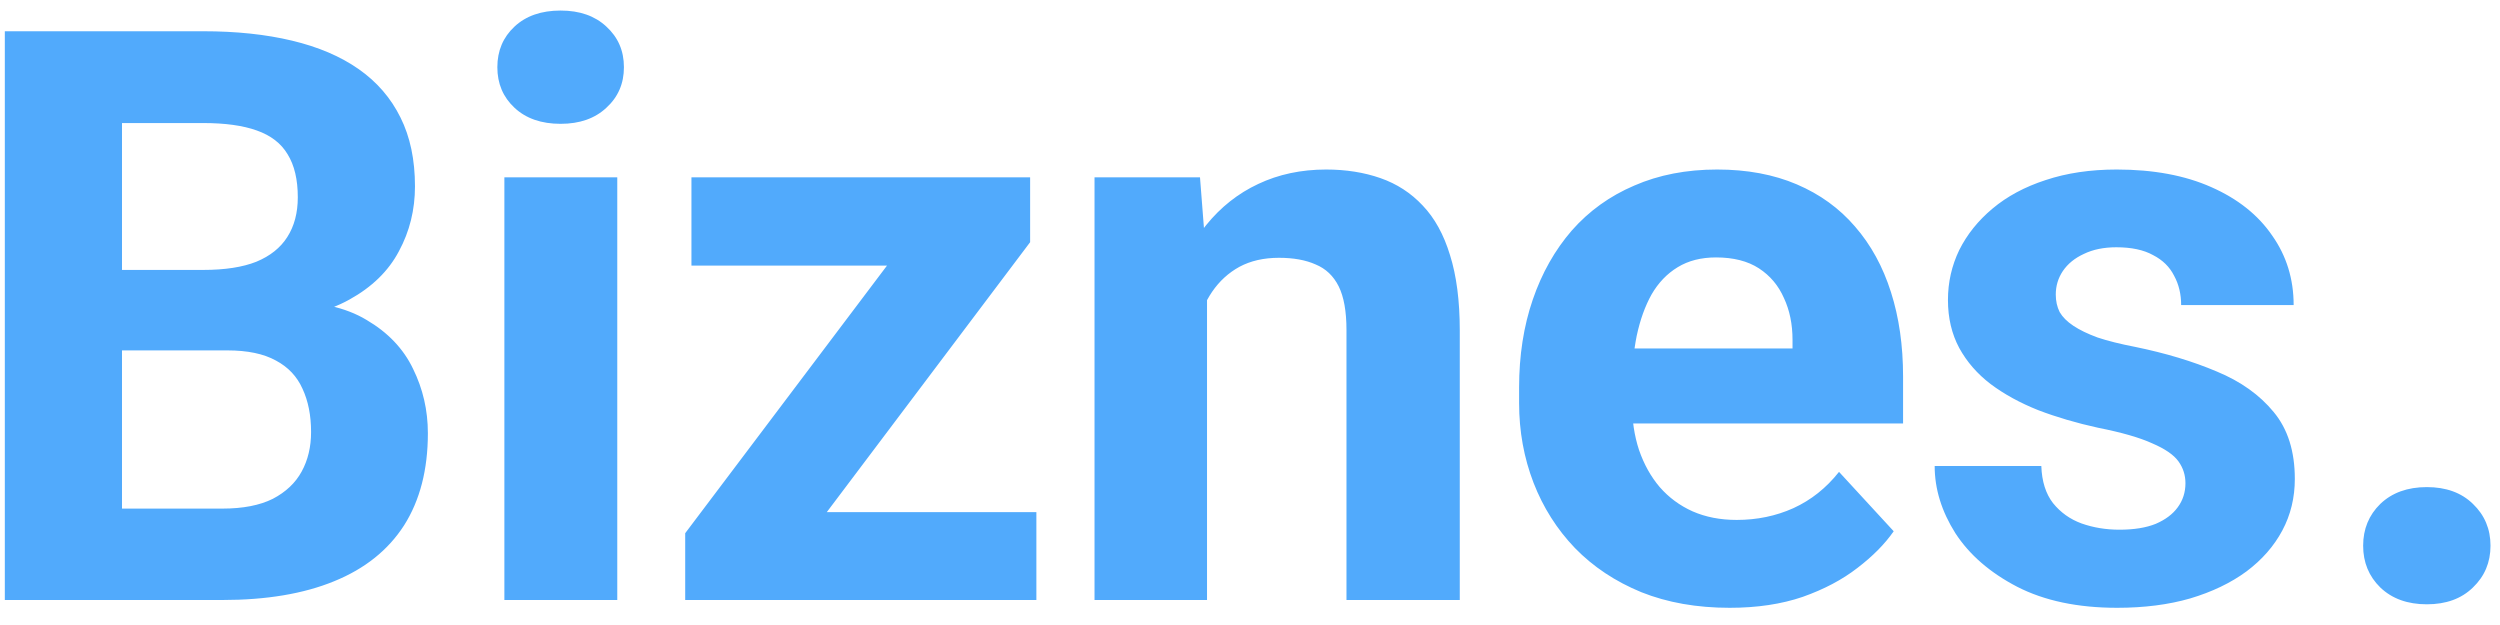 <svg width="100" height="25" viewBox="0 0 100 25" fill="none" xmlns="http://www.w3.org/2000/svg">
<path d="M9.099 14.016H3.255L3.224 10.797H8.13C8.995 10.797 9.703 10.688 10.255 10.469C10.807 10.24 11.219 9.911 11.49 9.484C11.771 9.047 11.912 8.516 11.912 7.891C11.912 7.182 11.776 6.609 11.505 6.172C11.245 5.734 10.833 5.417 10.271 5.219C9.719 5.021 9.005 4.922 8.13 4.922H4.88V24H0.193V1.25H8.13C9.453 1.25 10.636 1.375 11.677 1.625C12.729 1.875 13.62 2.255 14.349 2.766C15.078 3.276 15.636 3.922 16.021 4.703C16.406 5.474 16.599 6.391 16.599 7.453C16.599 8.391 16.386 9.255 15.958 10.047C15.542 10.838 14.88 11.484 13.974 11.984C13.078 12.484 11.906 12.76 10.458 12.812L9.099 14.016ZM8.896 24H1.974L3.802 20.344H8.896C9.719 20.344 10.391 20.213 10.912 19.953C11.432 19.682 11.818 19.318 12.068 18.859C12.318 18.401 12.443 17.875 12.443 17.281C12.443 16.615 12.328 16.037 12.099 15.547C11.88 15.057 11.526 14.682 11.037 14.422C10.547 14.151 9.901 14.016 9.099 14.016H4.583L4.615 10.797H10.24L11.318 12.062C12.703 12.042 13.818 12.287 14.662 12.797C15.516 13.297 16.136 13.948 16.521 14.75C16.917 15.552 17.115 16.412 17.115 17.328C17.115 18.787 16.797 20.016 16.162 21.016C15.526 22.005 14.594 22.75 13.365 23.25C12.146 23.75 10.656 24 8.896 24ZM24.691 7.094V24H20.175V7.094H24.691ZM19.894 2.688C19.894 2.031 20.123 1.49 20.582 1.062C21.04 0.635 21.654 0.422 22.425 0.422C23.186 0.422 23.795 0.635 24.253 1.062C24.722 1.49 24.957 2.031 24.957 2.688C24.957 3.344 24.722 3.885 24.253 4.312C23.795 4.74 23.186 4.953 22.425 4.953C21.654 4.953 21.04 4.74 20.582 4.312C20.123 3.885 19.894 3.344 19.894 2.688ZM41.455 20.484V24H28.611V20.484H41.455ZM41.205 9.688L30.424 24H27.408V21.328L38.142 7.094H41.205V9.688ZM39.611 7.094V10.625H27.658V7.094H39.611ZM48.281 10.703V24H43.781V7.094H48L48.281 10.703ZM47.625 14.953H46.406C46.406 13.703 46.568 12.578 46.891 11.578C47.214 10.568 47.667 9.708 48.25 9C48.833 8.281 49.526 7.734 50.328 7.359C51.141 6.974 52.047 6.781 53.047 6.781C53.839 6.781 54.562 6.896 55.219 7.125C55.875 7.354 56.438 7.719 56.906 8.219C57.385 8.719 57.75 9.38 58 10.203C58.26 11.026 58.391 12.031 58.391 13.219V24H53.859V13.203C53.859 12.453 53.755 11.87 53.547 11.453C53.339 11.037 53.031 10.745 52.625 10.578C52.229 10.401 51.74 10.312 51.156 10.312C50.552 10.312 50.026 10.432 49.578 10.672C49.141 10.912 48.776 11.245 48.484 11.672C48.203 12.088 47.99 12.578 47.844 13.141C47.698 13.703 47.625 14.307 47.625 14.953ZM69.186 24.312C67.873 24.312 66.696 24.104 65.654 23.688C64.613 23.26 63.727 22.672 62.998 21.922C62.279 21.172 61.727 20.302 61.342 19.312C60.957 18.312 60.764 17.25 60.764 16.125V15.5C60.764 14.219 60.946 13.047 61.311 11.984C61.675 10.922 62.196 10 62.873 9.219C63.561 8.438 64.394 7.839 65.373 7.422C66.352 6.995 67.457 6.781 68.686 6.781C69.884 6.781 70.946 6.979 71.873 7.375C72.8 7.771 73.576 8.333 74.201 9.062C74.837 9.792 75.316 10.667 75.639 11.688C75.962 12.698 76.123 13.823 76.123 15.062V16.938H62.686V13.938H71.701V13.594C71.701 12.969 71.587 12.412 71.358 11.922C71.139 11.422 70.805 11.026 70.358 10.734C69.91 10.443 69.337 10.297 68.639 10.297C68.045 10.297 67.535 10.427 67.108 10.688C66.68 10.948 66.332 11.312 66.061 11.781C65.8 12.25 65.602 12.802 65.467 13.438C65.342 14.062 65.279 14.75 65.279 15.5V16.125C65.279 16.802 65.373 17.427 65.561 18C65.759 18.573 66.035 19.068 66.389 19.484C66.754 19.901 67.191 20.224 67.701 20.453C68.222 20.682 68.811 20.797 69.467 20.797C70.279 20.797 71.035 20.641 71.733 20.328C72.441 20.005 73.05 19.521 73.561 18.875L75.748 21.25C75.394 21.76 74.91 22.25 74.295 22.719C73.691 23.188 72.962 23.573 72.108 23.875C71.254 24.167 70.279 24.312 69.186 24.312ZM87.418 19.328C87.418 19.005 87.325 18.713 87.137 18.453C86.95 18.193 86.601 17.953 86.09 17.734C85.59 17.505 84.866 17.297 83.918 17.109C83.064 16.922 82.267 16.688 81.528 16.406C80.799 16.115 80.163 15.766 79.621 15.359C79.09 14.953 78.674 14.474 78.371 13.922C78.069 13.359 77.918 12.719 77.918 12C77.918 11.292 78.069 10.625 78.371 10C78.684 9.375 79.127 8.823 79.7 8.344C80.283 7.854 80.991 7.474 81.825 7.203C82.668 6.922 83.616 6.781 84.668 6.781C86.137 6.781 87.397 7.016 88.45 7.484C89.512 7.953 90.325 8.599 90.887 9.422C91.46 10.234 91.746 11.162 91.746 12.203H87.246C87.246 11.766 87.153 11.375 86.965 11.031C86.788 10.677 86.507 10.401 86.121 10.203C85.746 9.995 85.257 9.891 84.653 9.891C84.153 9.891 83.721 9.979 83.356 10.156C82.991 10.323 82.71 10.552 82.512 10.844C82.325 11.125 82.231 11.438 82.231 11.781C82.231 12.042 82.283 12.276 82.387 12.484C82.502 12.682 82.684 12.865 82.934 13.031C83.184 13.198 83.507 13.354 83.903 13.5C84.309 13.635 84.809 13.76 85.403 13.875C86.621 14.125 87.71 14.453 88.668 14.859C89.627 15.255 90.387 15.797 90.95 16.484C91.512 17.162 91.793 18.052 91.793 19.156C91.793 19.906 91.627 20.594 91.293 21.219C90.96 21.844 90.481 22.391 89.856 22.859C89.231 23.318 88.481 23.677 87.606 23.938C86.741 24.188 85.767 24.312 84.684 24.312C83.111 24.312 81.778 24.031 80.684 23.469C79.601 22.906 78.778 22.193 78.215 21.328C77.663 20.453 77.387 19.557 77.387 18.641H81.653C81.674 19.255 81.83 19.75 82.121 20.125C82.424 20.5 82.804 20.771 83.262 20.938C83.731 21.104 84.236 21.188 84.778 21.188C85.361 21.188 85.846 21.109 86.231 20.953C86.616 20.787 86.908 20.568 87.106 20.297C87.314 20.016 87.418 19.693 87.418 19.328ZM94.526 21.828C94.526 21.162 94.755 20.604 95.213 20.156C95.682 19.708 96.302 19.484 97.073 19.484C97.844 19.484 98.458 19.708 98.917 20.156C99.385 20.604 99.62 21.162 99.62 21.828C99.62 22.495 99.385 23.052 98.917 23.5C98.458 23.948 97.844 24.172 97.073 24.172C96.302 24.172 95.682 23.948 95.213 23.5C94.755 23.052 94.526 22.495 94.526 21.828Z" fill="#51AAFC"/>
</svg>
